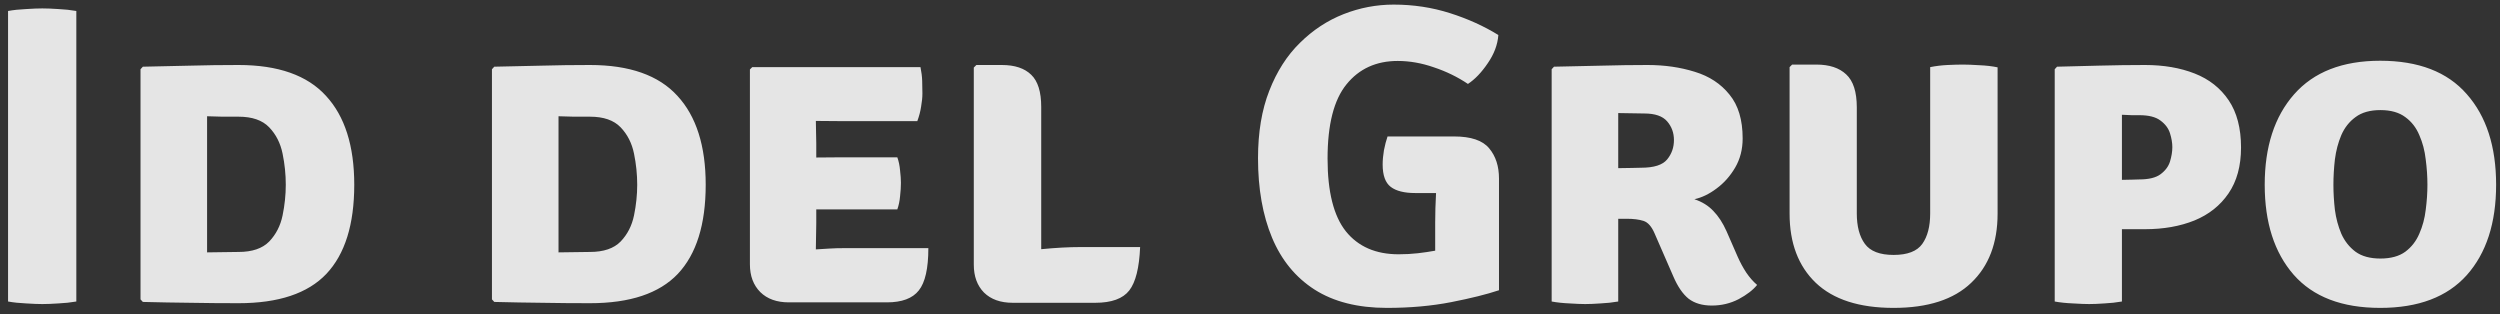<svg width="199" height="25" viewBox="0 0 199 25" fill="none" xmlns="http://www.w3.org/2000/svg">
<rect x="0" y="0" width="199" height="25" fill="#333333" stroke="none"/>
<path d="M0.641 0.874C1.081 0.795 1.561 0.744 2.08 0.721C2.599 0.687 3.028 0.67 3.367 0.67C3.728 0.67 4.157 0.687 4.654 0.721C5.15 0.744 5.624 0.795 6.076 0.874V24C5.624 24.079 5.15 24.13 4.654 24.152C4.157 24.186 3.728 24.203 3.367 24.203C3.028 24.203 2.599 24.186 2.08 24.152C1.561 24.13 1.081 24.079 0.641 24V0.874ZM28.199 14.705C28.199 17.866 27.46 20.23 25.981 21.799C24.503 23.357 22.172 24.135 18.989 24.135C17.646 24.135 16.371 24.124 15.163 24.102C13.967 24.09 12.703 24.068 11.371 24.034L11.185 23.831V5.512L11.371 5.309C12.714 5.275 13.984 5.247 15.18 5.225C16.376 5.191 17.646 5.174 18.989 5.174C22.138 5.174 24.458 5.992 25.948 7.629C27.449 9.254 28.199 11.613 28.199 14.705ZM22.748 14.705C22.748 13.882 22.663 13.057 22.494 12.234C22.325 11.398 21.969 10.699 21.427 10.134C20.886 9.57 20.073 9.288 18.989 9.288C18.493 9.288 18.064 9.288 17.703 9.288C17.353 9.276 16.946 9.265 16.484 9.254V20.089C16.969 20.089 17.381 20.084 17.72 20.072C18.07 20.061 18.493 20.055 18.989 20.055C20.073 20.055 20.886 19.779 21.427 19.226C21.969 18.661 22.325 17.967 22.494 17.143C22.663 16.319 22.748 15.507 22.748 14.705ZM56.174 14.705C56.174 17.866 55.434 20.23 53.956 21.799C52.477 23.357 50.147 24.135 46.964 24.135C45.62 24.135 44.345 24.124 43.137 24.102C41.941 24.09 40.677 24.068 39.345 24.034L39.159 23.831V5.512L39.345 5.309C40.688 5.275 41.958 5.247 43.154 5.225C44.351 5.191 45.62 5.174 46.964 5.174C50.113 5.174 52.432 5.992 53.922 7.629C55.423 9.254 56.174 11.613 56.174 14.705ZM50.722 14.705C50.722 13.882 50.637 13.057 50.468 12.234C50.299 11.398 49.943 10.699 49.401 10.134C48.86 9.57 48.047 9.288 46.964 9.288C46.467 9.288 46.038 9.288 45.677 9.288C45.327 9.276 44.921 9.265 44.458 9.254V20.089C44.943 20.089 45.355 20.084 45.694 20.072C46.044 20.061 46.467 20.055 46.964 20.055C48.047 20.055 48.86 19.779 49.401 19.226C49.943 18.661 50.299 17.967 50.468 17.143C50.637 16.319 50.722 15.507 50.722 14.705ZM73.897 19.751C73.897 21.365 73.644 22.488 73.136 23.12C72.639 23.752 71.793 24.068 70.596 24.068H62.791C61.832 24.068 61.076 23.797 60.523 23.255C59.97 22.702 59.693 21.963 59.693 21.037V5.529L59.879 5.343H73.271C73.35 5.727 73.395 6.094 73.406 6.444C73.418 6.793 73.424 7.126 73.424 7.442C73.424 7.747 73.39 8.091 73.322 8.475C73.266 8.859 73.164 9.248 73.017 9.643H67.092C66.618 9.643 65.901 9.638 64.942 9.626C64.953 9.976 64.958 10.275 64.958 10.524C64.97 10.772 64.975 11.071 64.975 11.421V12.538C65.912 12.527 66.618 12.521 67.092 12.521H71.426C71.539 12.826 71.612 13.176 71.646 13.571C71.691 13.955 71.713 14.282 71.713 14.553C71.713 14.869 71.691 15.225 71.646 15.62C71.612 16.003 71.539 16.353 71.426 16.669H67.092C66.877 16.669 66.578 16.669 66.194 16.669C65.811 16.669 65.404 16.669 64.975 16.669V17.77C64.975 18.187 64.97 18.532 64.958 18.802C64.947 19.073 64.942 19.412 64.942 19.818V19.852C65.337 19.83 65.703 19.807 66.042 19.784C66.381 19.762 66.793 19.751 67.278 19.751H73.897ZM90.754 19.666C90.686 21.314 90.398 22.465 89.89 23.12C89.382 23.774 88.48 24.102 87.181 24.102H80.613C79.642 24.102 78.88 23.831 78.327 23.289C77.785 22.736 77.514 21.997 77.514 21.071V5.377L77.718 5.174H79.749C80.776 5.174 81.555 5.433 82.086 5.953C82.616 6.46 82.881 7.313 82.881 8.509V19.835C84.044 19.722 85.088 19.666 86.013 19.666H90.754ZM114.241 17.719C114.241 17.346 114.246 16.963 114.258 16.568C114.269 16.173 114.286 15.772 114.309 15.366H112.649C111.78 15.366 111.131 15.202 110.702 14.875C110.274 14.547 110.059 13.955 110.059 13.097C110.059 12.747 110.093 12.369 110.161 11.963C110.24 11.556 110.336 11.19 110.448 10.862H115.748C117.091 10.862 118.022 11.178 118.541 11.81C119.06 12.431 119.32 13.232 119.32 14.214V23.103C118.338 23.43 117.068 23.746 115.511 24.051C113.953 24.355 112.249 24.508 110.398 24.508C108.084 24.508 106.165 24.023 104.641 23.052C103.129 22.081 102 20.704 101.255 18.921C100.511 17.138 100.138 15.027 100.138 12.589C100.138 10.535 100.437 8.746 101.035 7.222C101.634 5.687 102.446 4.418 103.473 3.413C104.5 2.397 105.657 1.635 106.944 1.127C108.231 0.62 109.562 0.366 110.939 0.366C112.497 0.366 113.987 0.591 115.409 1.043C116.831 1.494 118.118 2.076 119.269 2.787C119.213 3.554 118.93 4.305 118.423 5.038C117.926 5.772 117.401 6.319 116.848 6.681C116.024 6.127 115.121 5.687 114.139 5.36C113.169 5.021 112.209 4.852 111.261 4.852C109.546 4.852 108.185 5.473 107.181 6.714C106.176 7.945 105.674 9.914 105.674 12.623C105.674 15.264 106.16 17.194 107.13 18.413C108.112 19.632 109.512 20.241 111.329 20.241C111.871 20.241 112.384 20.213 112.869 20.157C113.355 20.1 113.812 20.033 114.241 19.954V17.719ZM138.715 11.015C138.715 11.884 138.517 12.657 138.122 13.334C137.727 14.011 137.231 14.57 136.632 15.01C136.046 15.45 135.459 15.732 134.872 15.857C135.481 16.06 135.983 16.37 136.378 16.788C136.785 17.205 137.135 17.741 137.428 18.396L138.308 20.411C138.512 20.874 138.743 21.302 139.003 21.698C139.262 22.081 139.55 22.409 139.866 22.68C139.539 23.086 139.048 23.464 138.393 23.814C137.739 24.152 137.027 24.322 136.26 24.322C135.504 24.322 134.889 24.141 134.415 23.78C133.952 23.407 133.545 22.815 133.196 22.002L131.706 18.582C131.469 18.029 131.175 17.696 130.825 17.584C130.476 17.471 130.024 17.414 129.471 17.414H128.811V24C128.359 24.079 127.891 24.13 127.406 24.152C126.931 24.186 126.525 24.203 126.187 24.203C125.871 24.203 125.453 24.186 124.934 24.152C124.415 24.13 123.941 24.079 123.512 24V5.512L123.698 5.309C125.064 5.275 126.345 5.247 127.541 5.225C128.749 5.191 129.951 5.174 131.147 5.174C132.501 5.174 133.754 5.354 134.906 5.716C136.057 6.065 136.977 6.669 137.665 7.527C138.365 8.374 138.715 9.536 138.715 11.015ZM128.811 9V13.385C129.206 13.374 129.567 13.368 129.894 13.368C130.233 13.357 130.481 13.351 130.639 13.351C131.655 13.351 132.343 13.131 132.705 12.691C133.066 12.251 133.246 11.737 133.246 11.15C133.246 10.575 133.066 10.078 132.705 9.66C132.343 9.243 131.74 9.034 130.893 9.034C130.487 9.034 130.137 9.028 129.843 9.017C129.55 9.006 129.206 9 128.811 9ZM159.008 17.008C159.008 19.344 158.309 21.178 156.909 22.51C155.521 23.842 153.461 24.508 150.73 24.508C147.998 24.508 145.933 23.842 144.533 22.51C143.145 21.178 142.451 19.344 142.451 17.008V5.343L142.654 5.14H144.584C145.611 5.14 146.401 5.399 146.954 5.919C147.519 6.438 147.801 7.313 147.801 8.543V16.991C147.801 18.018 148.015 18.825 148.444 19.412C148.873 19.999 149.635 20.292 150.73 20.292C151.836 20.292 152.598 19.999 153.015 19.412C153.433 18.825 153.642 18.018 153.642 16.991V5.343C154.093 5.253 154.556 5.196 155.03 5.174C155.504 5.151 155.916 5.14 156.266 5.14C156.582 5.14 157.011 5.157 157.552 5.191C158.094 5.213 158.58 5.27 159.008 5.36V17.008ZM178.386 11.743C178.386 13.21 178.053 14.429 177.387 15.399C176.732 16.359 175.829 17.076 174.678 17.55C173.527 18.012 172.218 18.244 170.75 18.244H168.905V24C168.454 24.079 167.991 24.13 167.517 24.152C167.043 24.186 166.636 24.203 166.298 24.203C165.982 24.203 165.553 24.186 165.011 24.152C164.469 24.13 163.984 24.079 163.555 24V5.512L163.741 5.309C164.656 5.287 165.756 5.258 167.043 5.225C168.329 5.191 169.565 5.174 170.75 5.174C172.229 5.174 173.544 5.399 174.695 5.851C175.846 6.302 176.749 7.013 177.404 7.984C178.059 8.955 178.386 10.208 178.386 11.743ZM168.905 9.135V14.316C169.21 14.305 169.486 14.299 169.735 14.299C169.983 14.288 170.169 14.282 170.293 14.282C171.038 14.282 171.597 14.147 171.969 13.876C172.353 13.594 172.607 13.255 172.731 12.86C172.855 12.454 172.918 12.07 172.918 11.709C172.918 11.37 172.855 11.003 172.731 10.608C172.607 10.213 172.353 9.875 171.969 9.593C171.597 9.31 171.038 9.169 170.293 9.169C170.011 9.169 169.808 9.169 169.684 9.169C169.56 9.158 169.3 9.147 168.905 9.135ZM180.271 14.705C180.271 11.681 181.05 9.282 182.608 7.51C184.176 5.727 186.462 4.835 189.464 4.835C192.512 4.835 194.809 5.721 196.355 7.493C197.912 9.254 198.691 11.658 198.691 14.705C198.691 17.753 197.912 20.151 196.355 21.901C194.797 23.639 192.5 24.508 189.464 24.508C186.417 24.508 184.12 23.628 182.574 21.867C181.039 20.106 180.271 17.719 180.271 14.705ZM185.74 14.705C185.74 15.349 185.779 16.015 185.858 16.703C185.948 17.38 186.118 18.012 186.366 18.599C186.626 19.186 187.004 19.666 187.5 20.038C187.997 20.399 188.657 20.58 189.481 20.58C190.305 20.58 190.965 20.399 191.462 20.038C191.959 19.666 192.331 19.186 192.579 18.599C192.839 18.012 193.008 17.38 193.087 16.703C193.178 16.015 193.223 15.349 193.223 14.705C193.223 14.051 193.178 13.379 193.087 12.691C193.008 11.991 192.839 11.348 192.579 10.761C192.331 10.162 191.959 9.683 191.462 9.322C190.965 8.949 190.305 8.763 189.481 8.763C188.657 8.763 187.997 8.949 187.5 9.322C187.004 9.683 186.626 10.162 186.366 10.761C186.118 11.348 185.948 11.991 185.858 12.691C185.779 13.379 185.74 14.051 185.74 14.705Z" fill="white" fill-opacity="0.87"/>
</svg>
